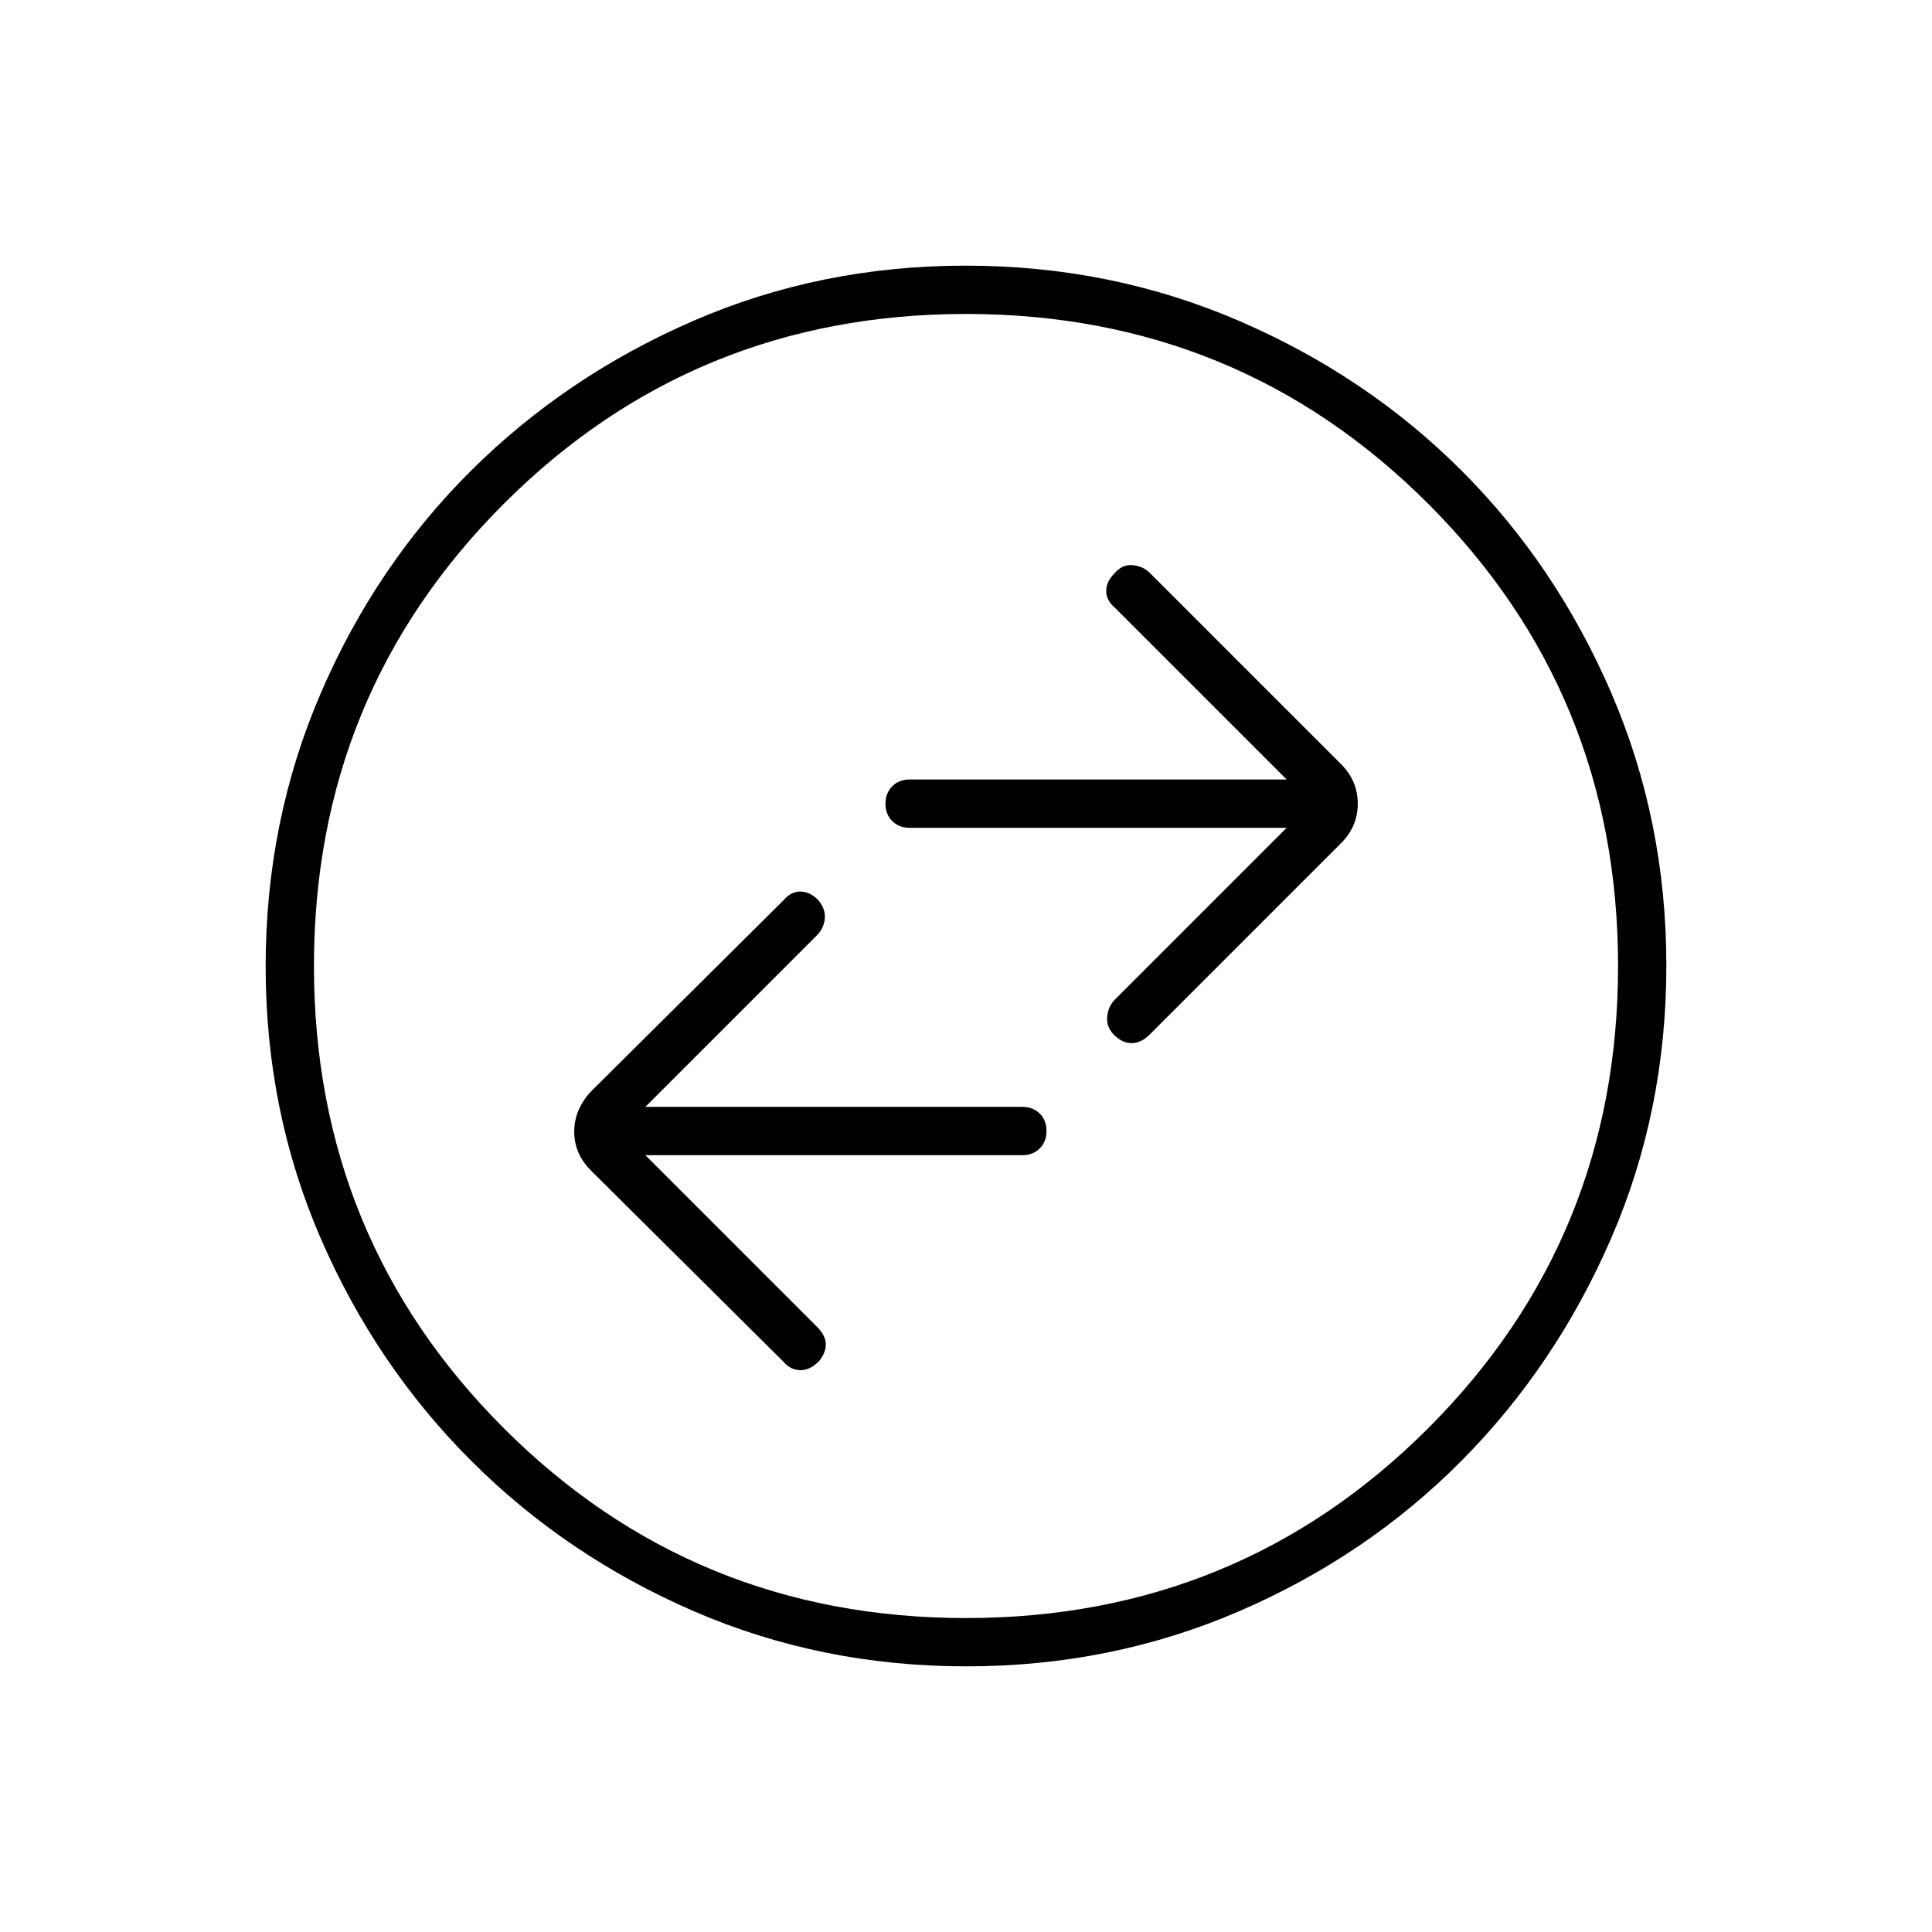 <svg xmlns="http://www.w3.org/2000/svg" height="40" viewBox="0 -960 960 960" width="40"><path d="M320.67-386H508q5.28 0 8.64-3.37 3.36-3.37 3.36-8.67 0-5.29-3.36-8.63Q513.28-410 508-410H320.67L406-495.33q3.33-3.34 3.83-8.17t-3.38-9.38q-4.12-4.12-8.78-4.12-4.67 0-8.34 4.33l-95.66 95q-8.34 9-8.34 20t8.34 19.34l95.66 95q3.34 4 8.17 4.16 4.83.17 9.38-4.38 3.45-4.12 3.45-8.45 0-4.33-4.33-8.67L320.67-386Zm318.66-162.67L554-463.33q-3.33 3.33-3.83 8.5-.5 5.16 3.38 9.05 4.12 4.11 8.78 4.11 4.67 0 9-4.33l95-95q8.34-8.33 8.34-19.67 0-11.33-8.34-19.66l-95-95q-3.33-3.34-8.5-3.84-5.16-.5-9.05 4.05-4.11 4.12-4.11 8.79 0 4.66 4.33 8.33l85.33 85.33H452q-5.28 0-8.64 3.37-3.36 3.37-3.36 8.67t3.36 8.63q3.36 3.33 8.64 3.33h187.33ZM480.17-132q-72.17 0-135.4-27.39-63.22-27.39-110.57-74.68-47.35-47.29-74.77-110.44Q132-407.65 132-479.83q0-72.17 27.39-135.73 27.39-63.56 74.68-110.57 47.29-47.02 110.44-74.44Q407.65-828 479.83-828q72.17 0 135.73 27.39 63.56 27.39 110.57 74.35 47.02 46.96 74.44 110.43Q828-552.35 828-480.17q0 72.17-27.39 135.4-27.39 63.22-74.35 110.57-46.96 47.35-110.43 74.77Q552.35-132 480.17-132Zm-.17-24q135.33 0 229.67-94.33Q804-344.67 804-480q0-135.33-94.33-229.67Q615.33-804 480-804q-135.33 0-229.67 94.33Q156-615.33 156-480q0 135.33 94.33 229.67Q344.67-156 480-156Zm0-324Z"/></svg>